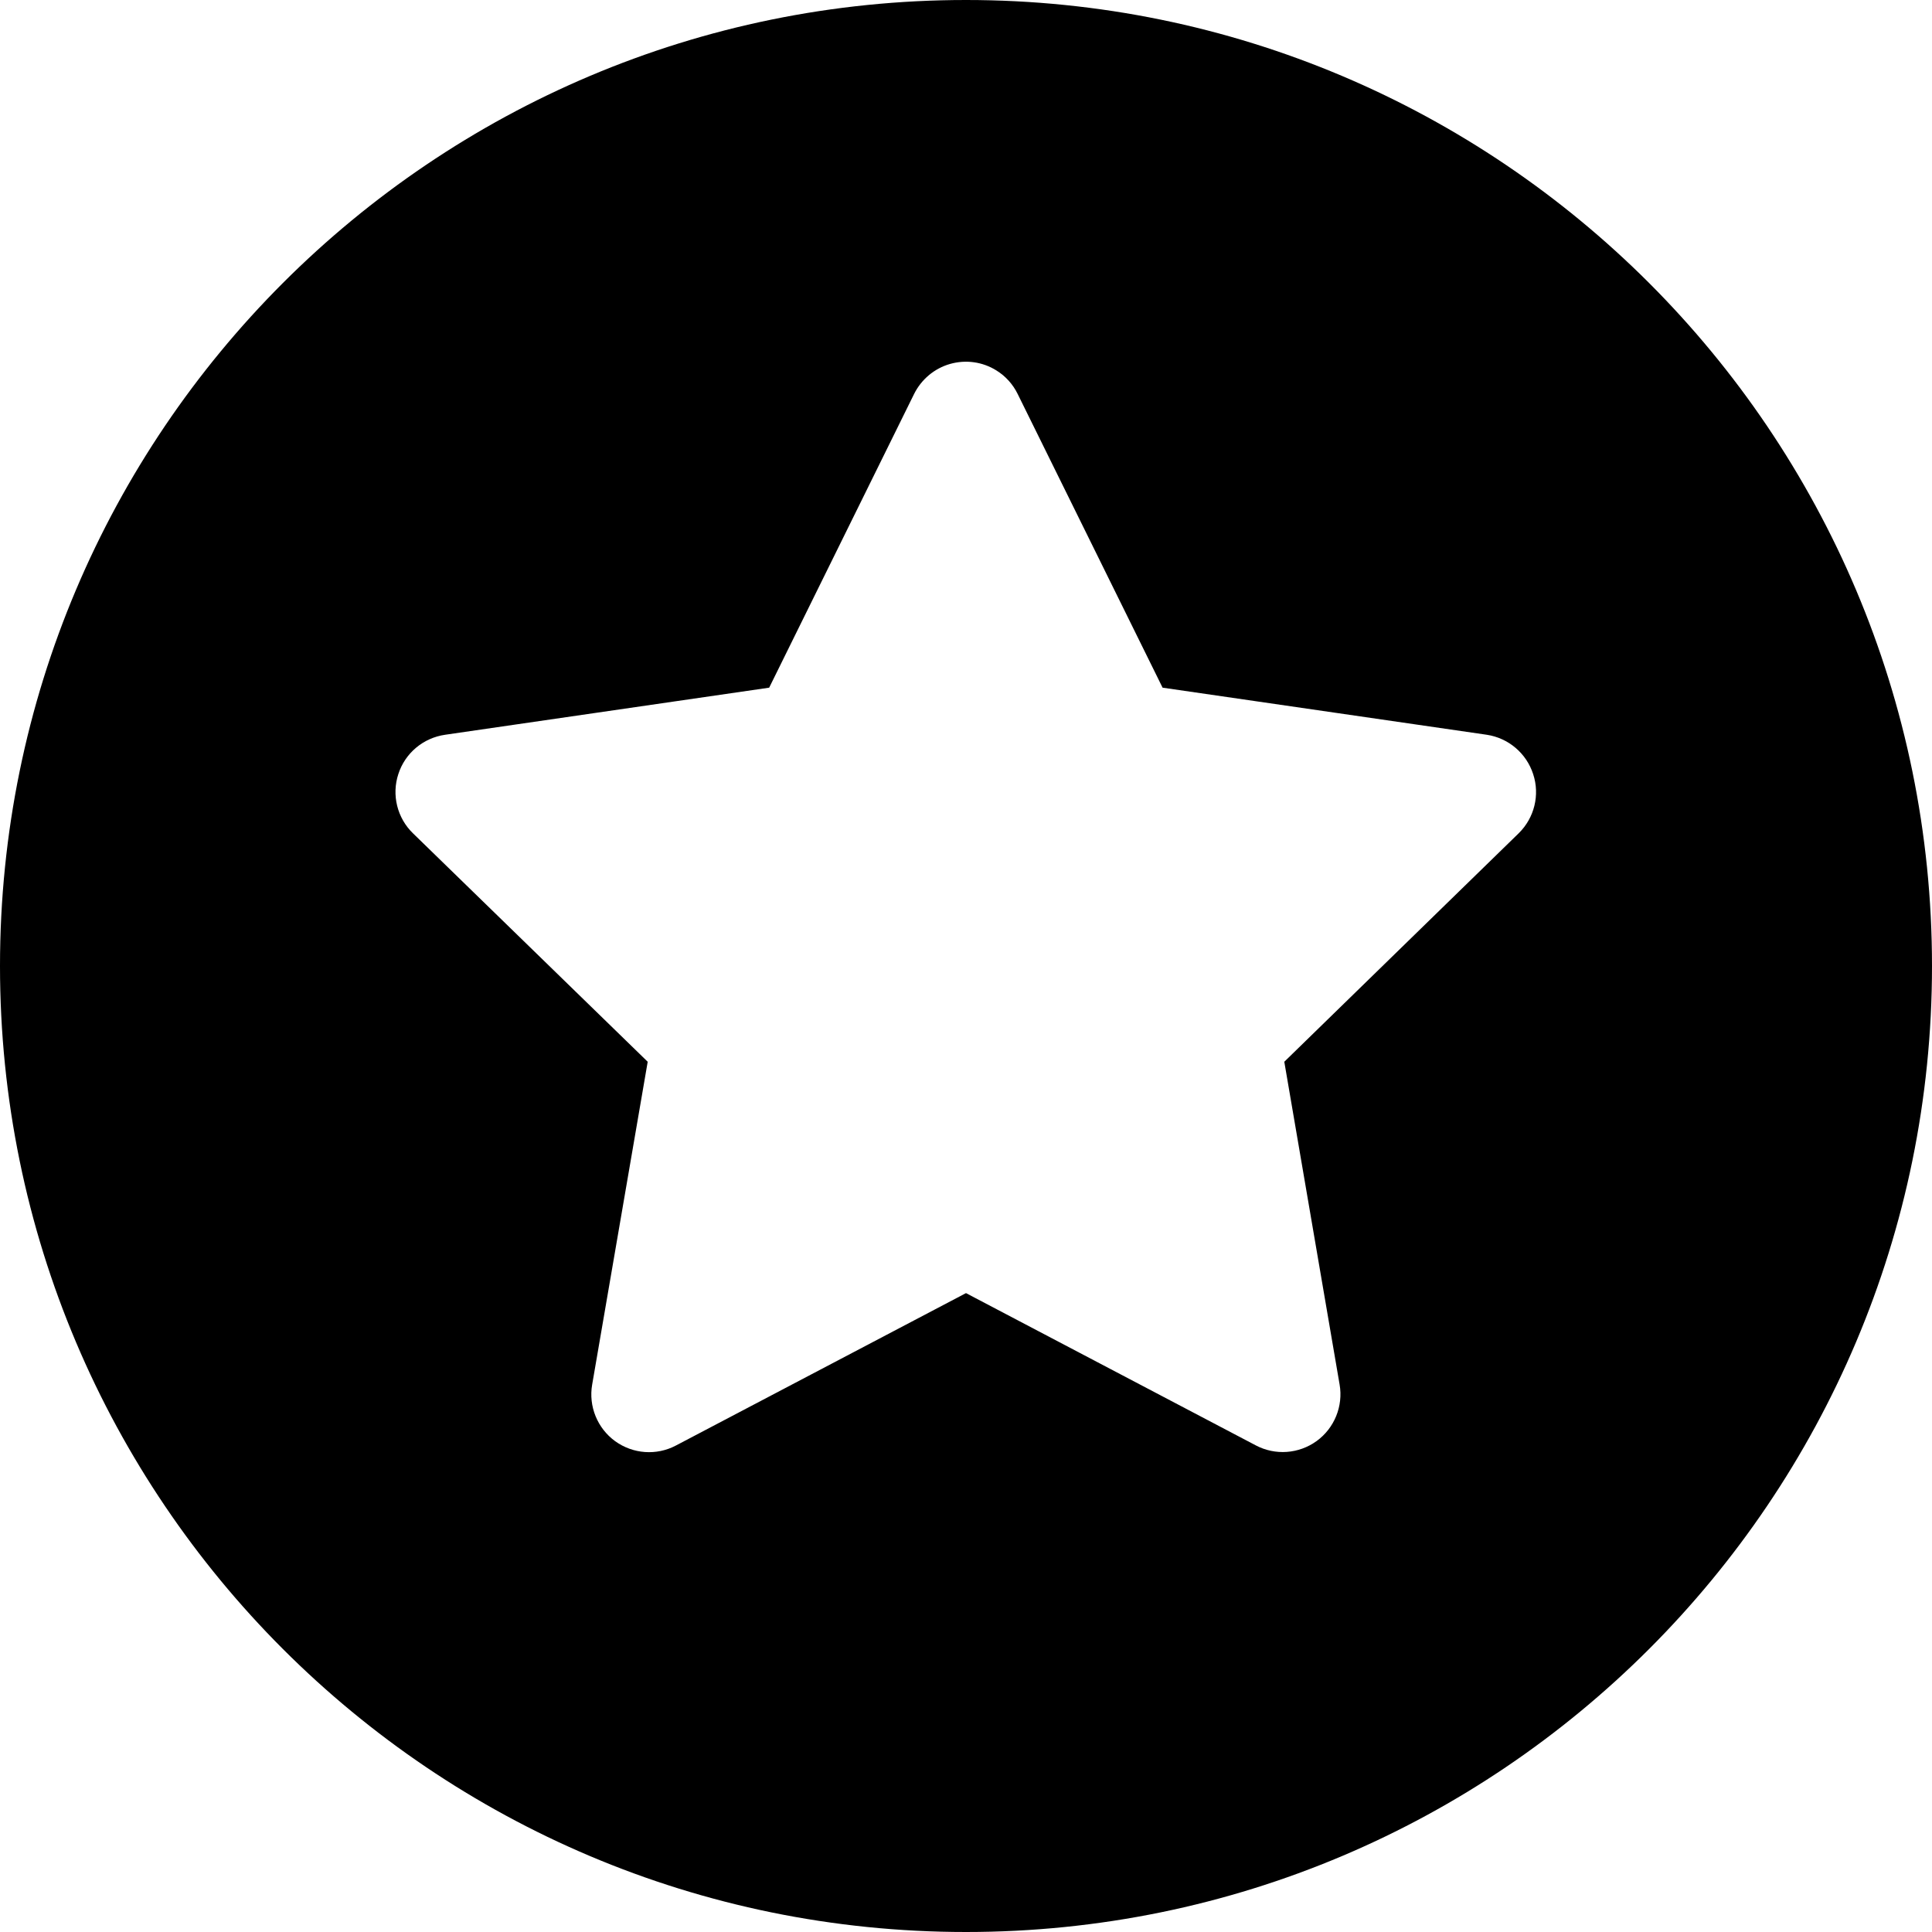 <svg xmlns="http://www.w3.org/2000/svg" width="16" height="16" viewBox="0 0 16 16">
  <defs/>
  <path d="M8,16 C3.582,16 0,12.418 0,8 C0,3.582 3.582,0 8,0 C12.418,0 16,3.582 16,8 C16,12.418 12.418,16 8,16 Z M8.252,3.068 C8.137,2.996 7.998,2.977 7.868,3.014 C7.738,3.051 7.63,3.142 7.57,3.263 L6.37,5.695 L3.686,6.085 C3.505,6.111 3.355,6.237 3.299,6.41 C3.242,6.583 3.289,6.774 3.42,6.901 L5.364,8.793 L4.904,11.467 C4.873,11.646 4.947,11.828 5.094,11.935 C5.242,12.042 5.437,12.056 5.598,11.971 L8,10.709 L10.4,11.97 C10.561,12.055 10.756,12.041 10.904,11.934 C11.051,11.827 11.125,11.645 11.094,11.466 L10.636,8.793 L12.578,6.9 C12.707,6.773 12.754,6.583 12.697,6.411 C12.641,6.238 12.492,6.112 12.313,6.085 L9.628,5.695 L8.428,3.263 C8.389,3.183 8.328,3.115 8.252,3.068 Z"/>
</svg>

